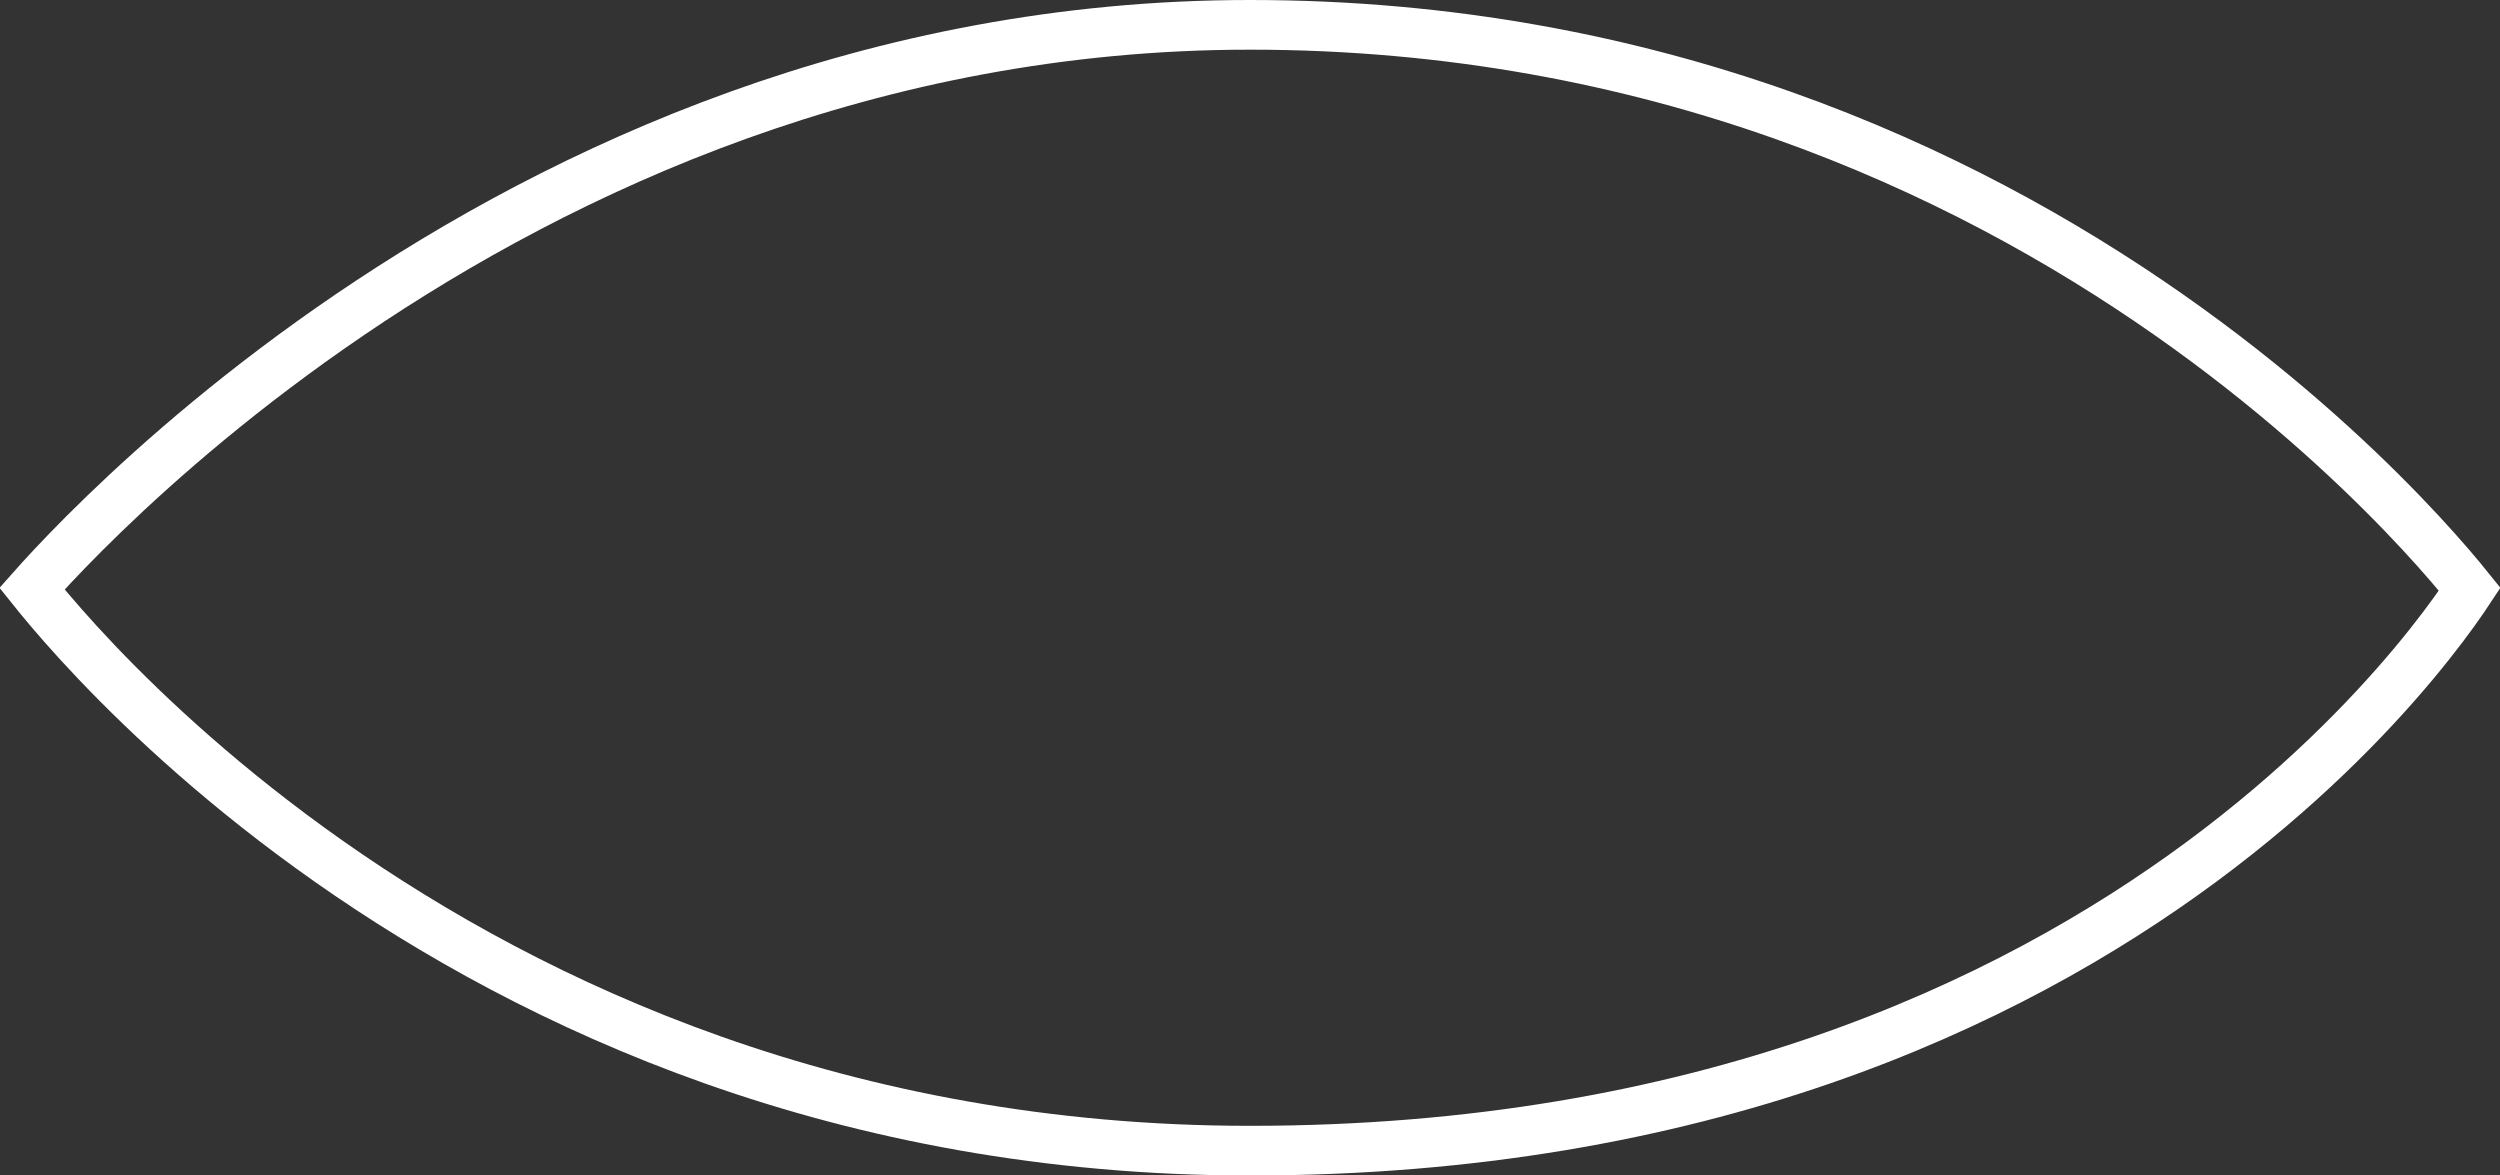 <svg width="151" height="71" viewBox="0 0 151 71" fill="none" xmlns="http://www.w3.org/2000/svg">
<rect x="0" y="0" width="151" height="71" fill="#333333" stroke="none"/>
<path d="M2.354 36.075C2.198 35.884 2.057 35.71 1.933 35.555C2.083 35.386 2.254 35.196 2.446 34.984C3.31 34.035 4.602 32.672 6.3 31.032C9.696 27.751 14.708 23.371 21.155 18.991C34.056 10.226 52.641 1.5 75.5 1.5C99.873 1.5 118.454 10.236 130.953 18.979C137.204 23.352 141.928 27.723 145.085 30.995C146.662 32.63 147.847 33.989 148.633 34.934C148.84 35.182 149.019 35.402 149.17 35.59C149.057 35.762 148.926 35.957 148.776 36.175C148.132 37.111 147.145 38.46 145.786 40.085C143.07 43.336 138.873 47.688 132.983 52.044C121.218 60.745 102.651 69.5 75.5 69.5C50.875 69.5 32.295 60.762 19.863 52.023C13.644 47.651 8.968 43.282 5.851 40.012C4.294 38.377 3.127 37.019 2.354 36.075Z" stroke="white" stroke-width="3"/>
</svg>
